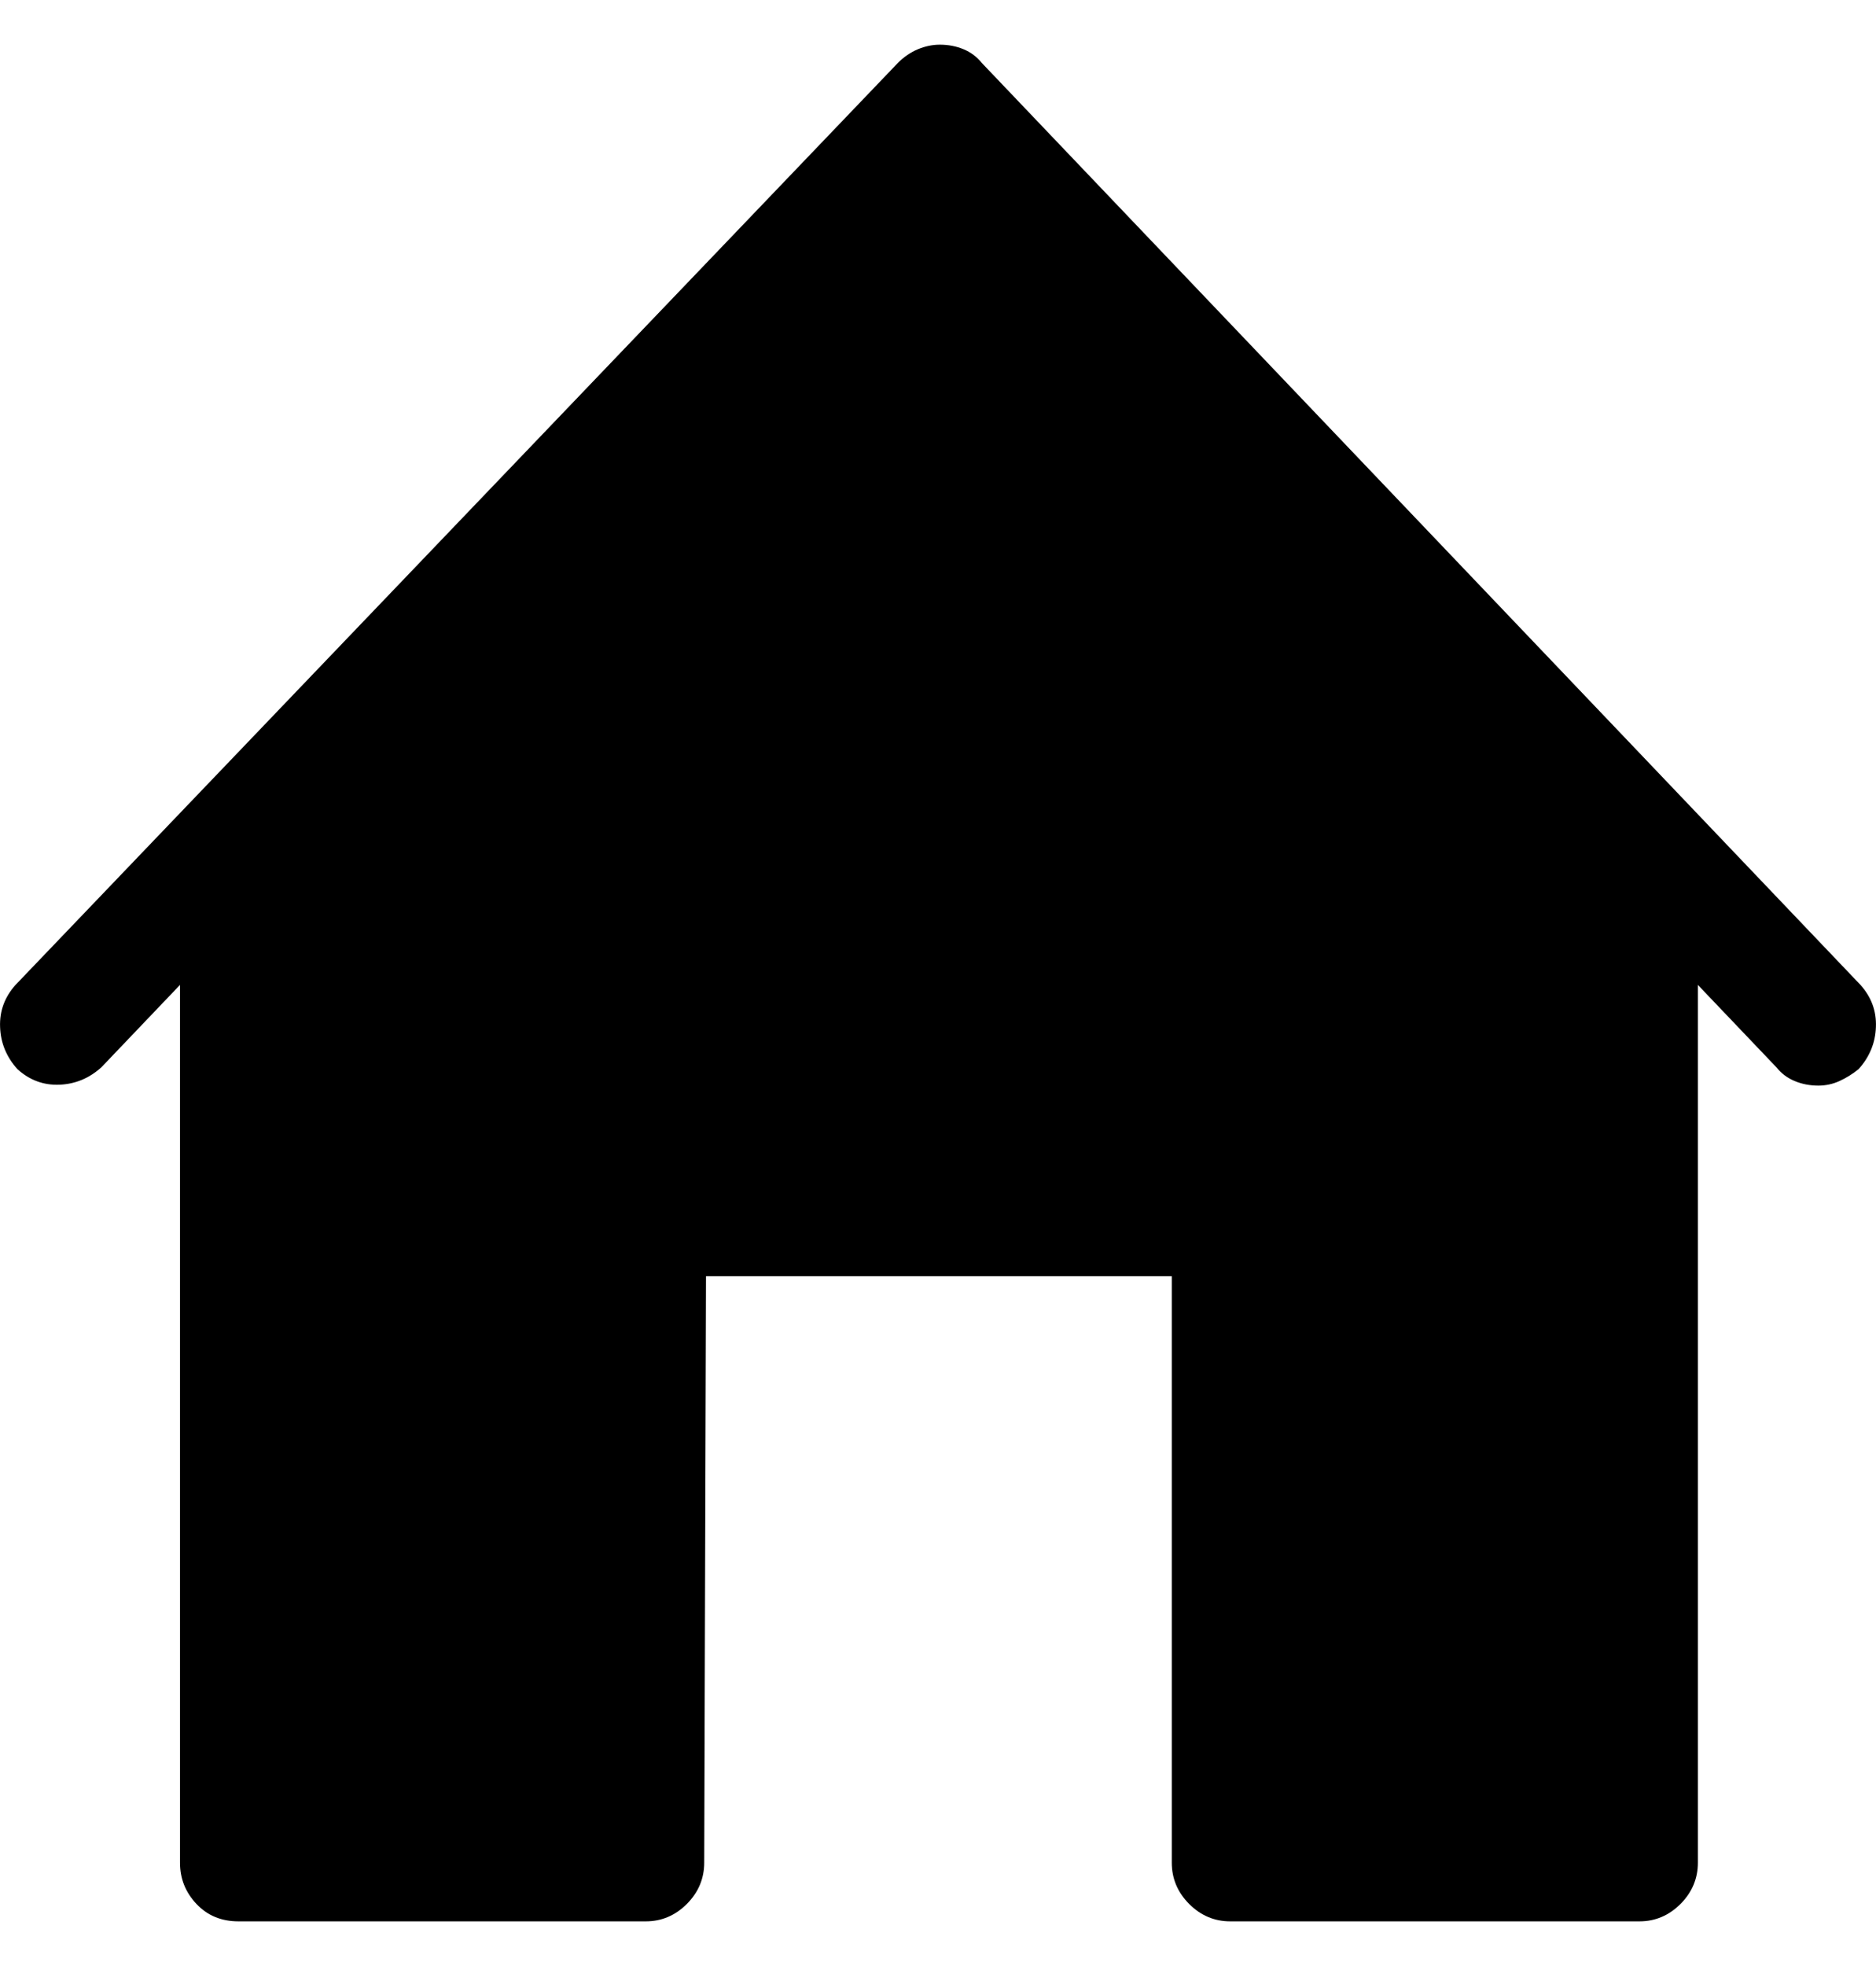 <?xml version="1.0" encoding="UTF-8"?>
<svg width="21px" height="22px" viewBox="0 0 21 22" version="1.1" xmlns="http://www.w3.org/2000/svg" xmlns:xlink="http://www.w3.org/1999/xlink">
    <title>icon/tabbar/primary/1_me</title>
    <g id="Page-1" stroke="none" stroke-width="1" fill="none" fill-rule="evenodd">
        <g id="UI/for_flow/Home_Mission_News_Notification/no_applewallet2_newlayout" transform="translate(-40, -740)" fill="#000000" fill-rule="nonzero">
            <g id="components/tabbar/ui/1_me" transform="translate(0, 696)">
                <g id="icon/tabbar/primary/1_me" transform="translate(40, 43)">
                    <path d="M7.229,22.5 C7.406,22.5 7.559,22.435 7.689,22.305 C7.818,22.175 7.883,22.021 7.883,21.844 L7.903,15.281 L13.117,15.281 L13.117,21.844 C13.117,22.021 13.182,22.175 13.311,22.305 C13.441,22.435 13.594,22.5 13.771,22.5 L18.352,22.5 C18.529,22.5 18.682,22.435 18.812,22.305 C18.941,22.175 19.006,22.021 19.006,21.844 L19.006,12.021 L19.885,12.943 C19.94,13.012 20.008,13.063 20.09,13.097 C20.171,13.131 20.26,13.148 20.355,13.148 C20.437,13.148 20.516,13.131 20.591,13.097 C20.665,13.063 20.737,13.019 20.805,12.964 C20.928,12.827 20.993,12.67 20.999,12.492 C21.006,12.314 20.948,12.157 20.826,12.021 L10.991,1.705 C10.936,1.637 10.868,1.585 10.786,1.551 C10.704,1.517 10.616,1.5 10.52,1.5 C10.439,1.5 10.357,1.517 10.275,1.551 C10.193,1.585 10.118,1.637 10.05,1.705 L0.174,12.021 C0.052,12.157 -0.006,12.314 0.001,12.492 C0.007,12.67 0.072,12.827 0.195,12.964 C0.331,13.087 0.488,13.145 0.665,13.138 C0.842,13.131 0.999,13.066 1.135,12.943 L2.015,12.021 L2.015,21.844 C2.015,22.021 2.076,22.175 2.199,22.305 C2.321,22.435 2.478,22.5 2.669,22.5 L7.229,22.5 Z" id=""></path>
                </g>
            </g>
        </g>
    </g>
</svg>
